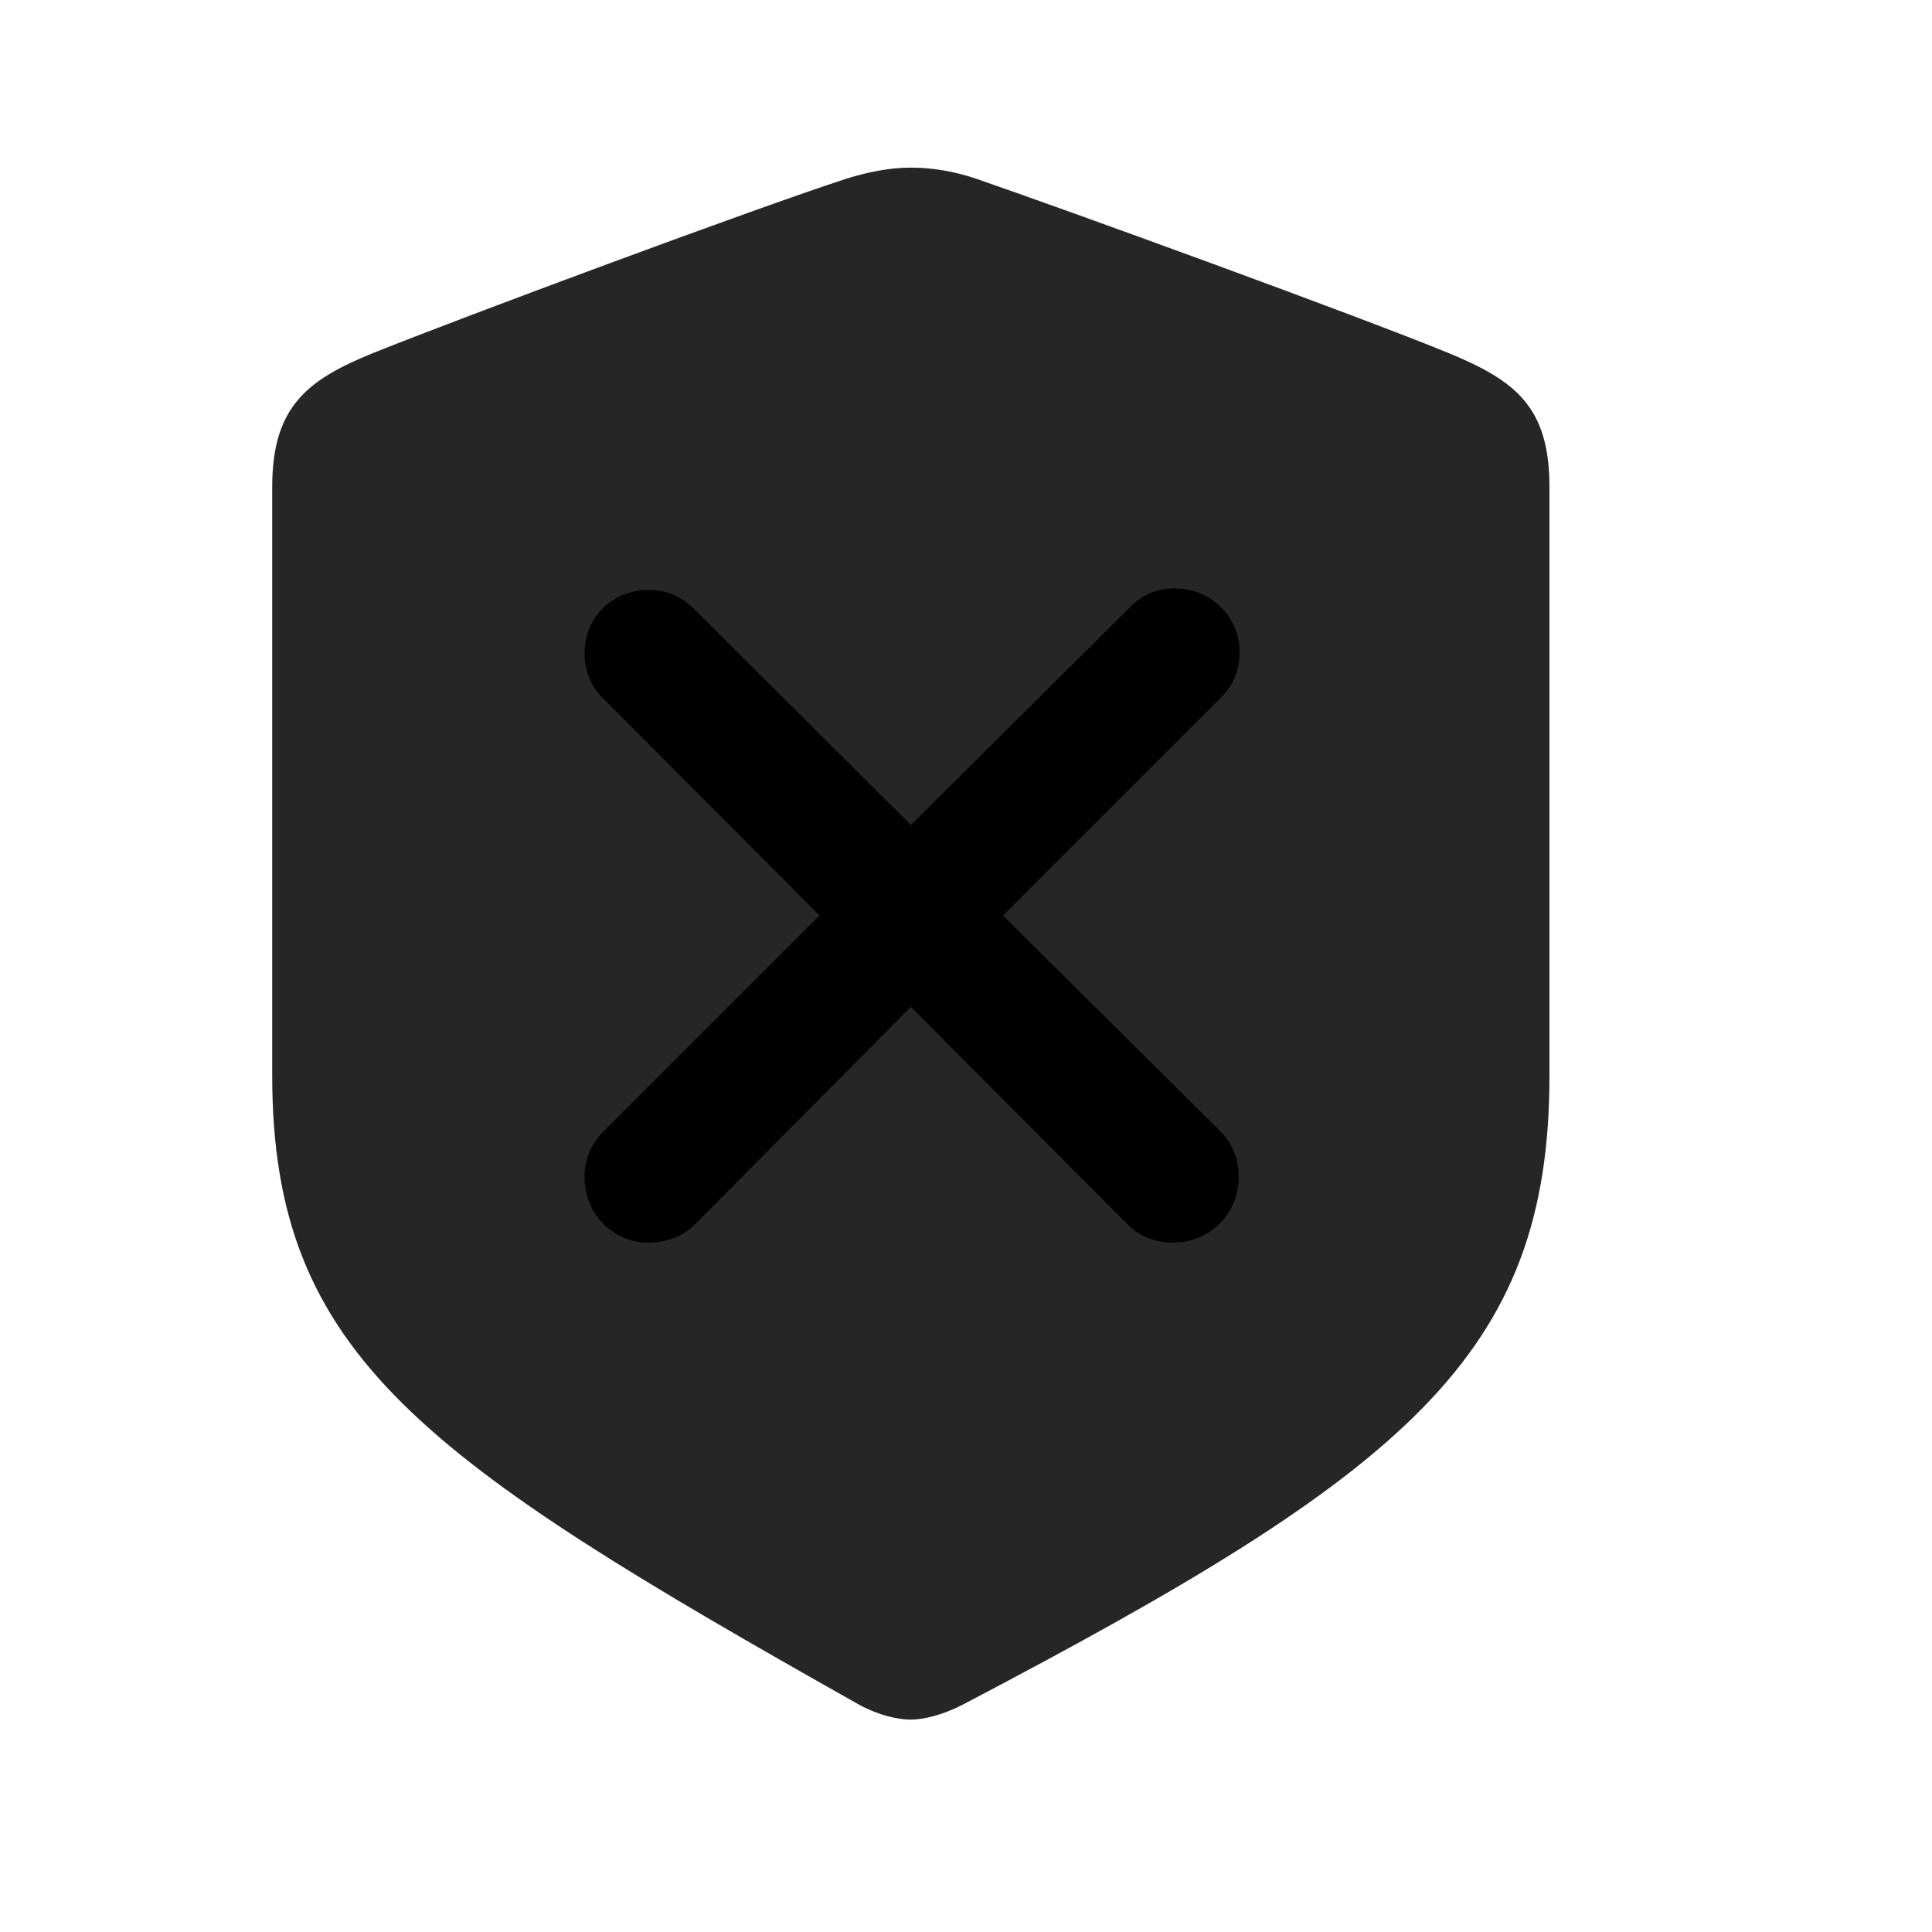 <svg width="29" height="29" viewBox="0 0 29 29" fill="currentColor" xmlns="http://www.w3.org/2000/svg">
<g clip-path="url(#clip0_2207_37264)">
<path d="M13.672 25.812C13.86 25.812 14.153 25.742 14.446 25.59C21.113 22.098 23.258 20.352 23.258 16.145V7.309C23.258 6.102 22.742 5.715 21.758 5.305C20.387 4.742 16.004 3.148 14.645 2.68C14.328 2.574 14 2.516 13.672 2.516C13.344 2.516 13.016 2.586 12.711 2.68C11.34 3.125 6.957 4.754 5.586 5.305C4.614 5.703 4.086 6.102 4.086 7.309V16.145C4.086 20.352 6.348 21.898 12.899 25.59C13.203 25.754 13.485 25.812 13.672 25.812Z" fill="currentColor" fill-opacity="0.85"/>
<path d="M9.735 18.652C9.196 18.652 8.774 18.219 8.774 17.668C8.774 17.41 8.867 17.176 9.055 16.988L12.301 13.742L9.055 10.484C8.867 10.309 8.774 10.062 8.774 9.805C8.774 9.266 9.196 8.855 9.735 8.855C10.004 8.855 10.215 8.949 10.403 9.125L13.672 12.383L16.965 9.113C17.164 8.914 17.375 8.832 17.633 8.832C18.172 8.832 18.606 9.254 18.606 9.781C18.606 10.051 18.524 10.273 18.325 10.473L15.055 13.742L18.313 16.977C18.5 17.164 18.594 17.398 18.594 17.668C18.594 18.219 18.16 18.652 17.61 18.652C17.34 18.652 17.094 18.558 16.918 18.371L13.672 15.113L10.438 18.371C10.25 18.558 10.004 18.652 9.735 18.652Z" fill="currentColor"/>
</g>
<defs>
<clipPath id="clip0_2207_37264">
<rect width="19.172" height="23.66" fill="currentColor" transform="translate(4.086 2.152)"/>
</clipPath>
</defs>
</svg>
